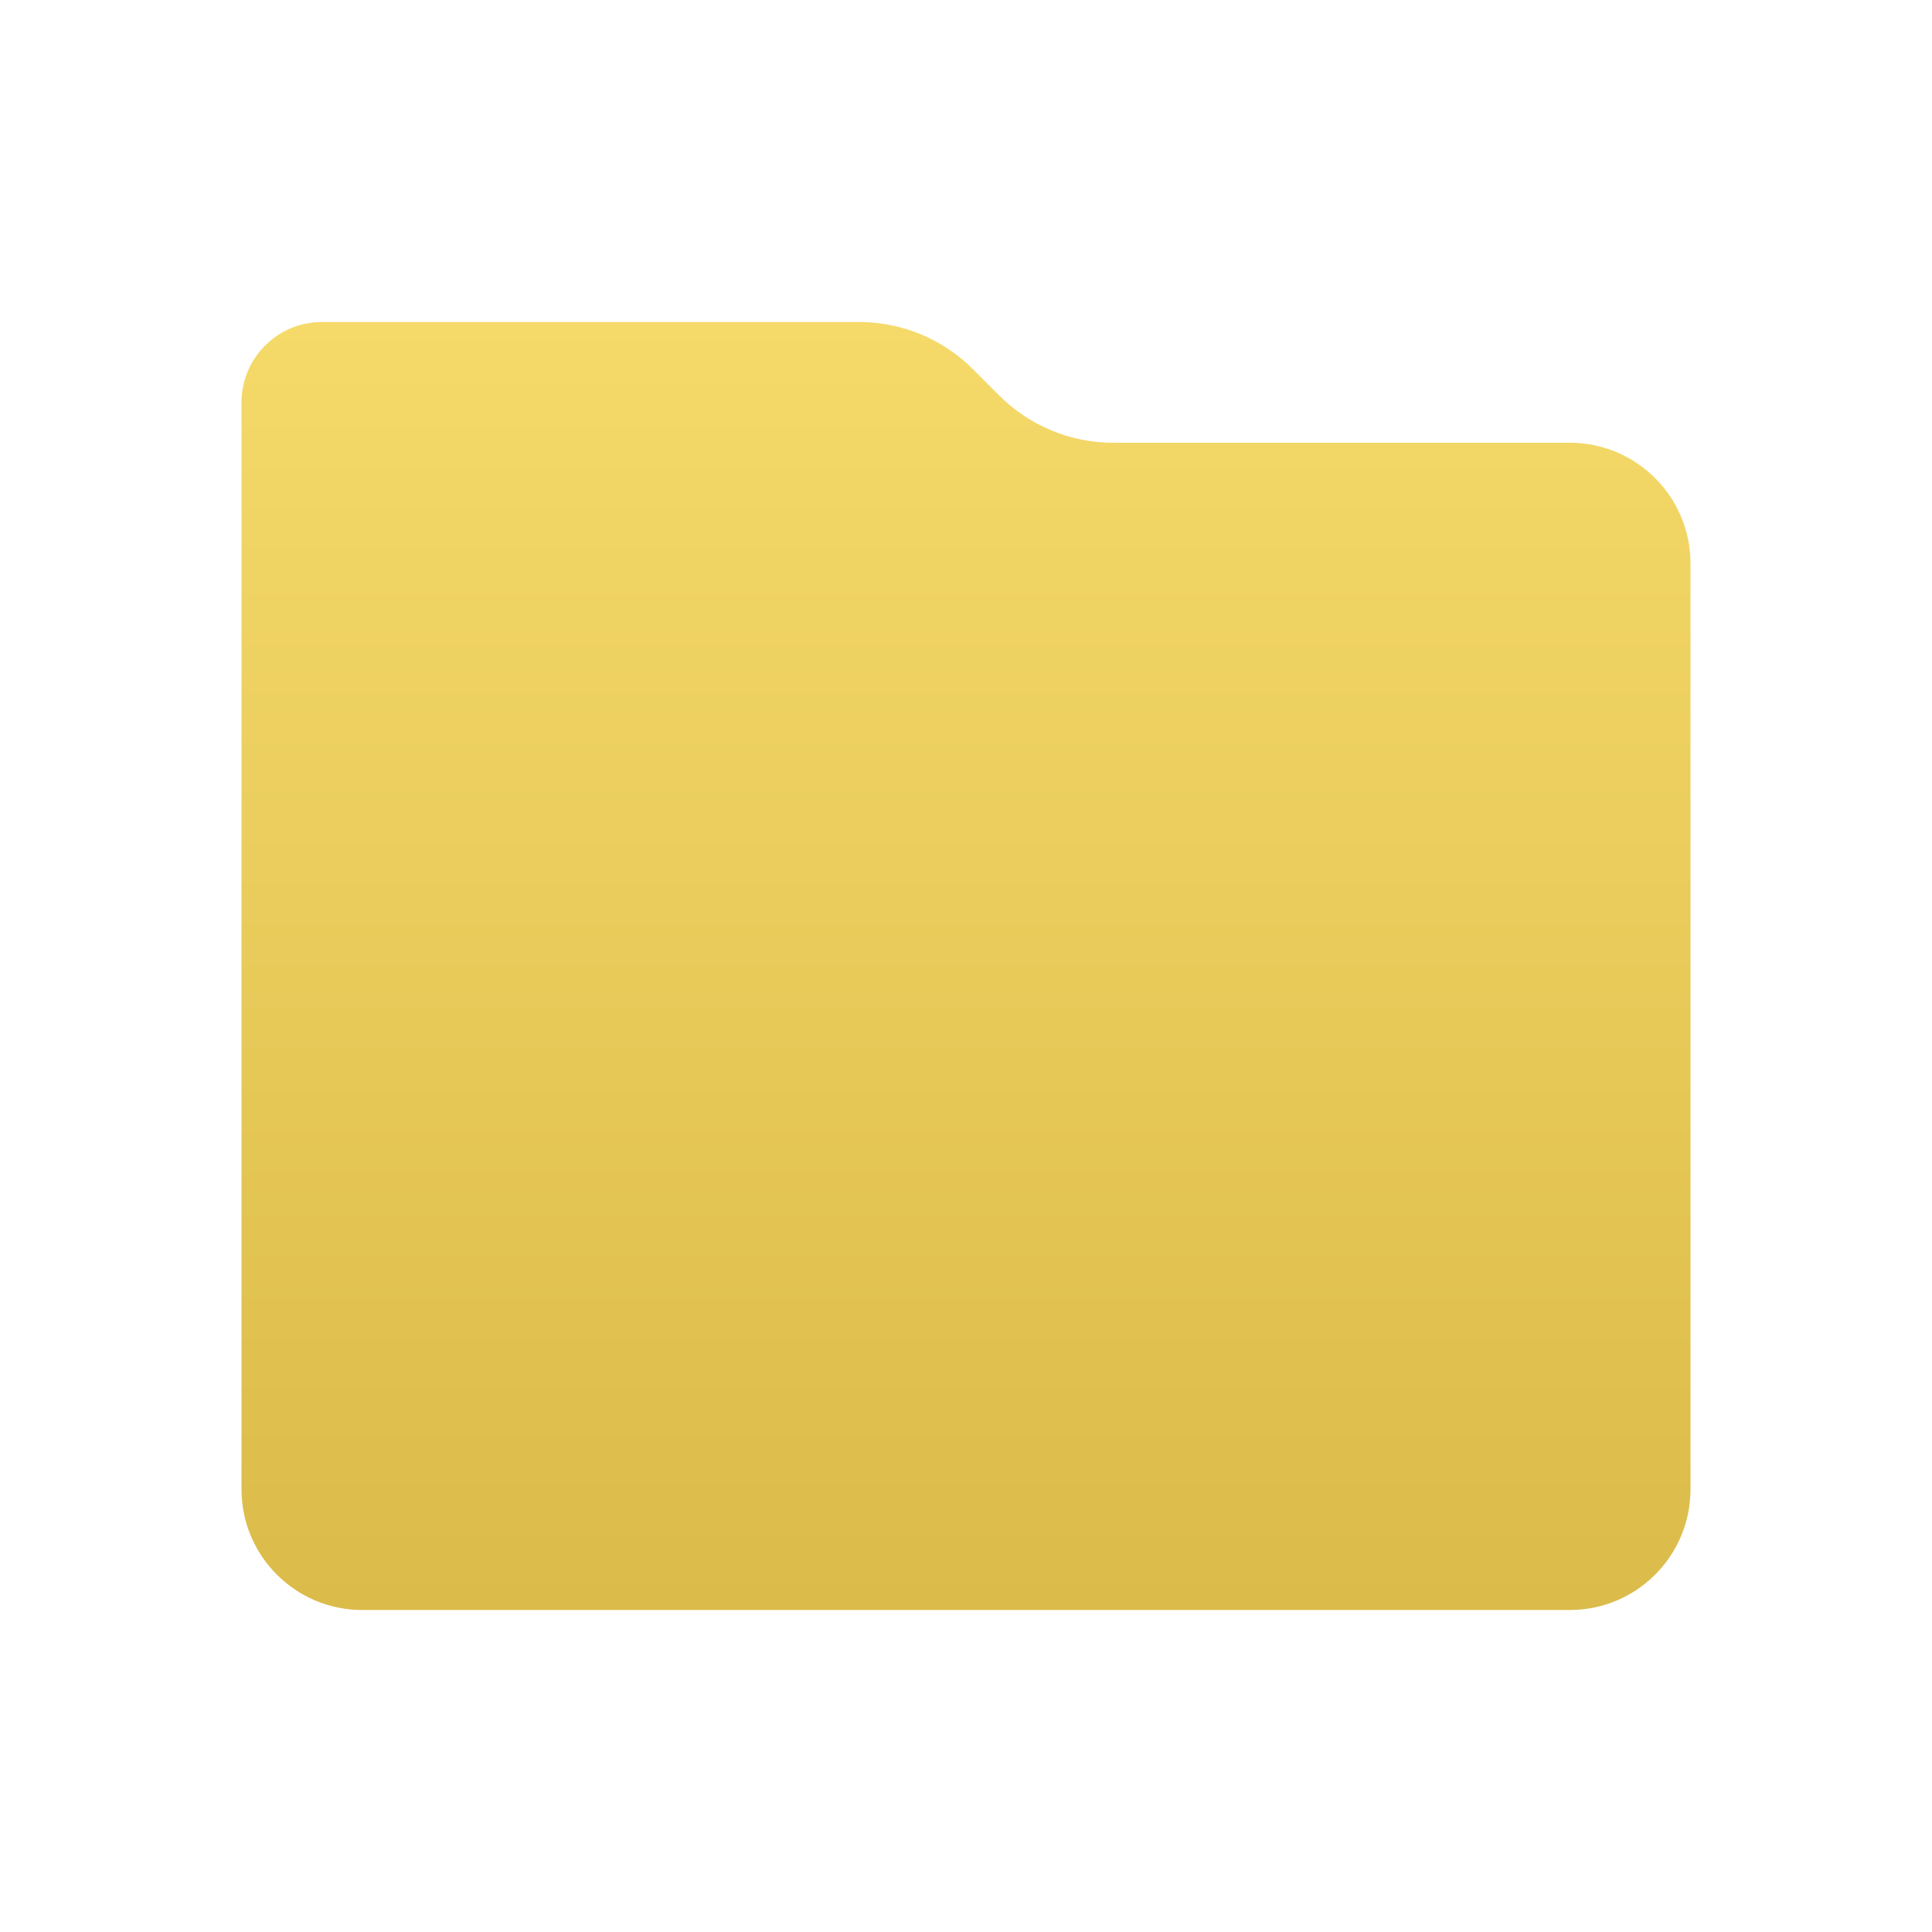 <svg width="48" height="48" viewBox="0 0 48 48" fill="none" xmlns="http://www.w3.org/2000/svg">
<path d="M6 10C6 8.895 6.895 8 8 8H21.343C22.404 8 23.421 8.421 24.172 9.172L24.828 9.828C25.579 10.579 26.596 11 27.657 11H39C40.657 11 42 12.343 42 14V37C42 38.657 40.657 40 39 40H9C7.343 40 6 38.657 6 37V10Z" fill="url(#paint0_linear_2316_46055)"/>
<defs>
<linearGradient id="paint0_linear_2316_46055" x1="24" y1="8" x2="24" y2="40" gradientUnits="userSpaceOnUse">
<stop stop-color="#F5DA69"/>
<stop offset="1" stop-color="#DBBB4A"/>
</linearGradient>
</defs>
</svg>
